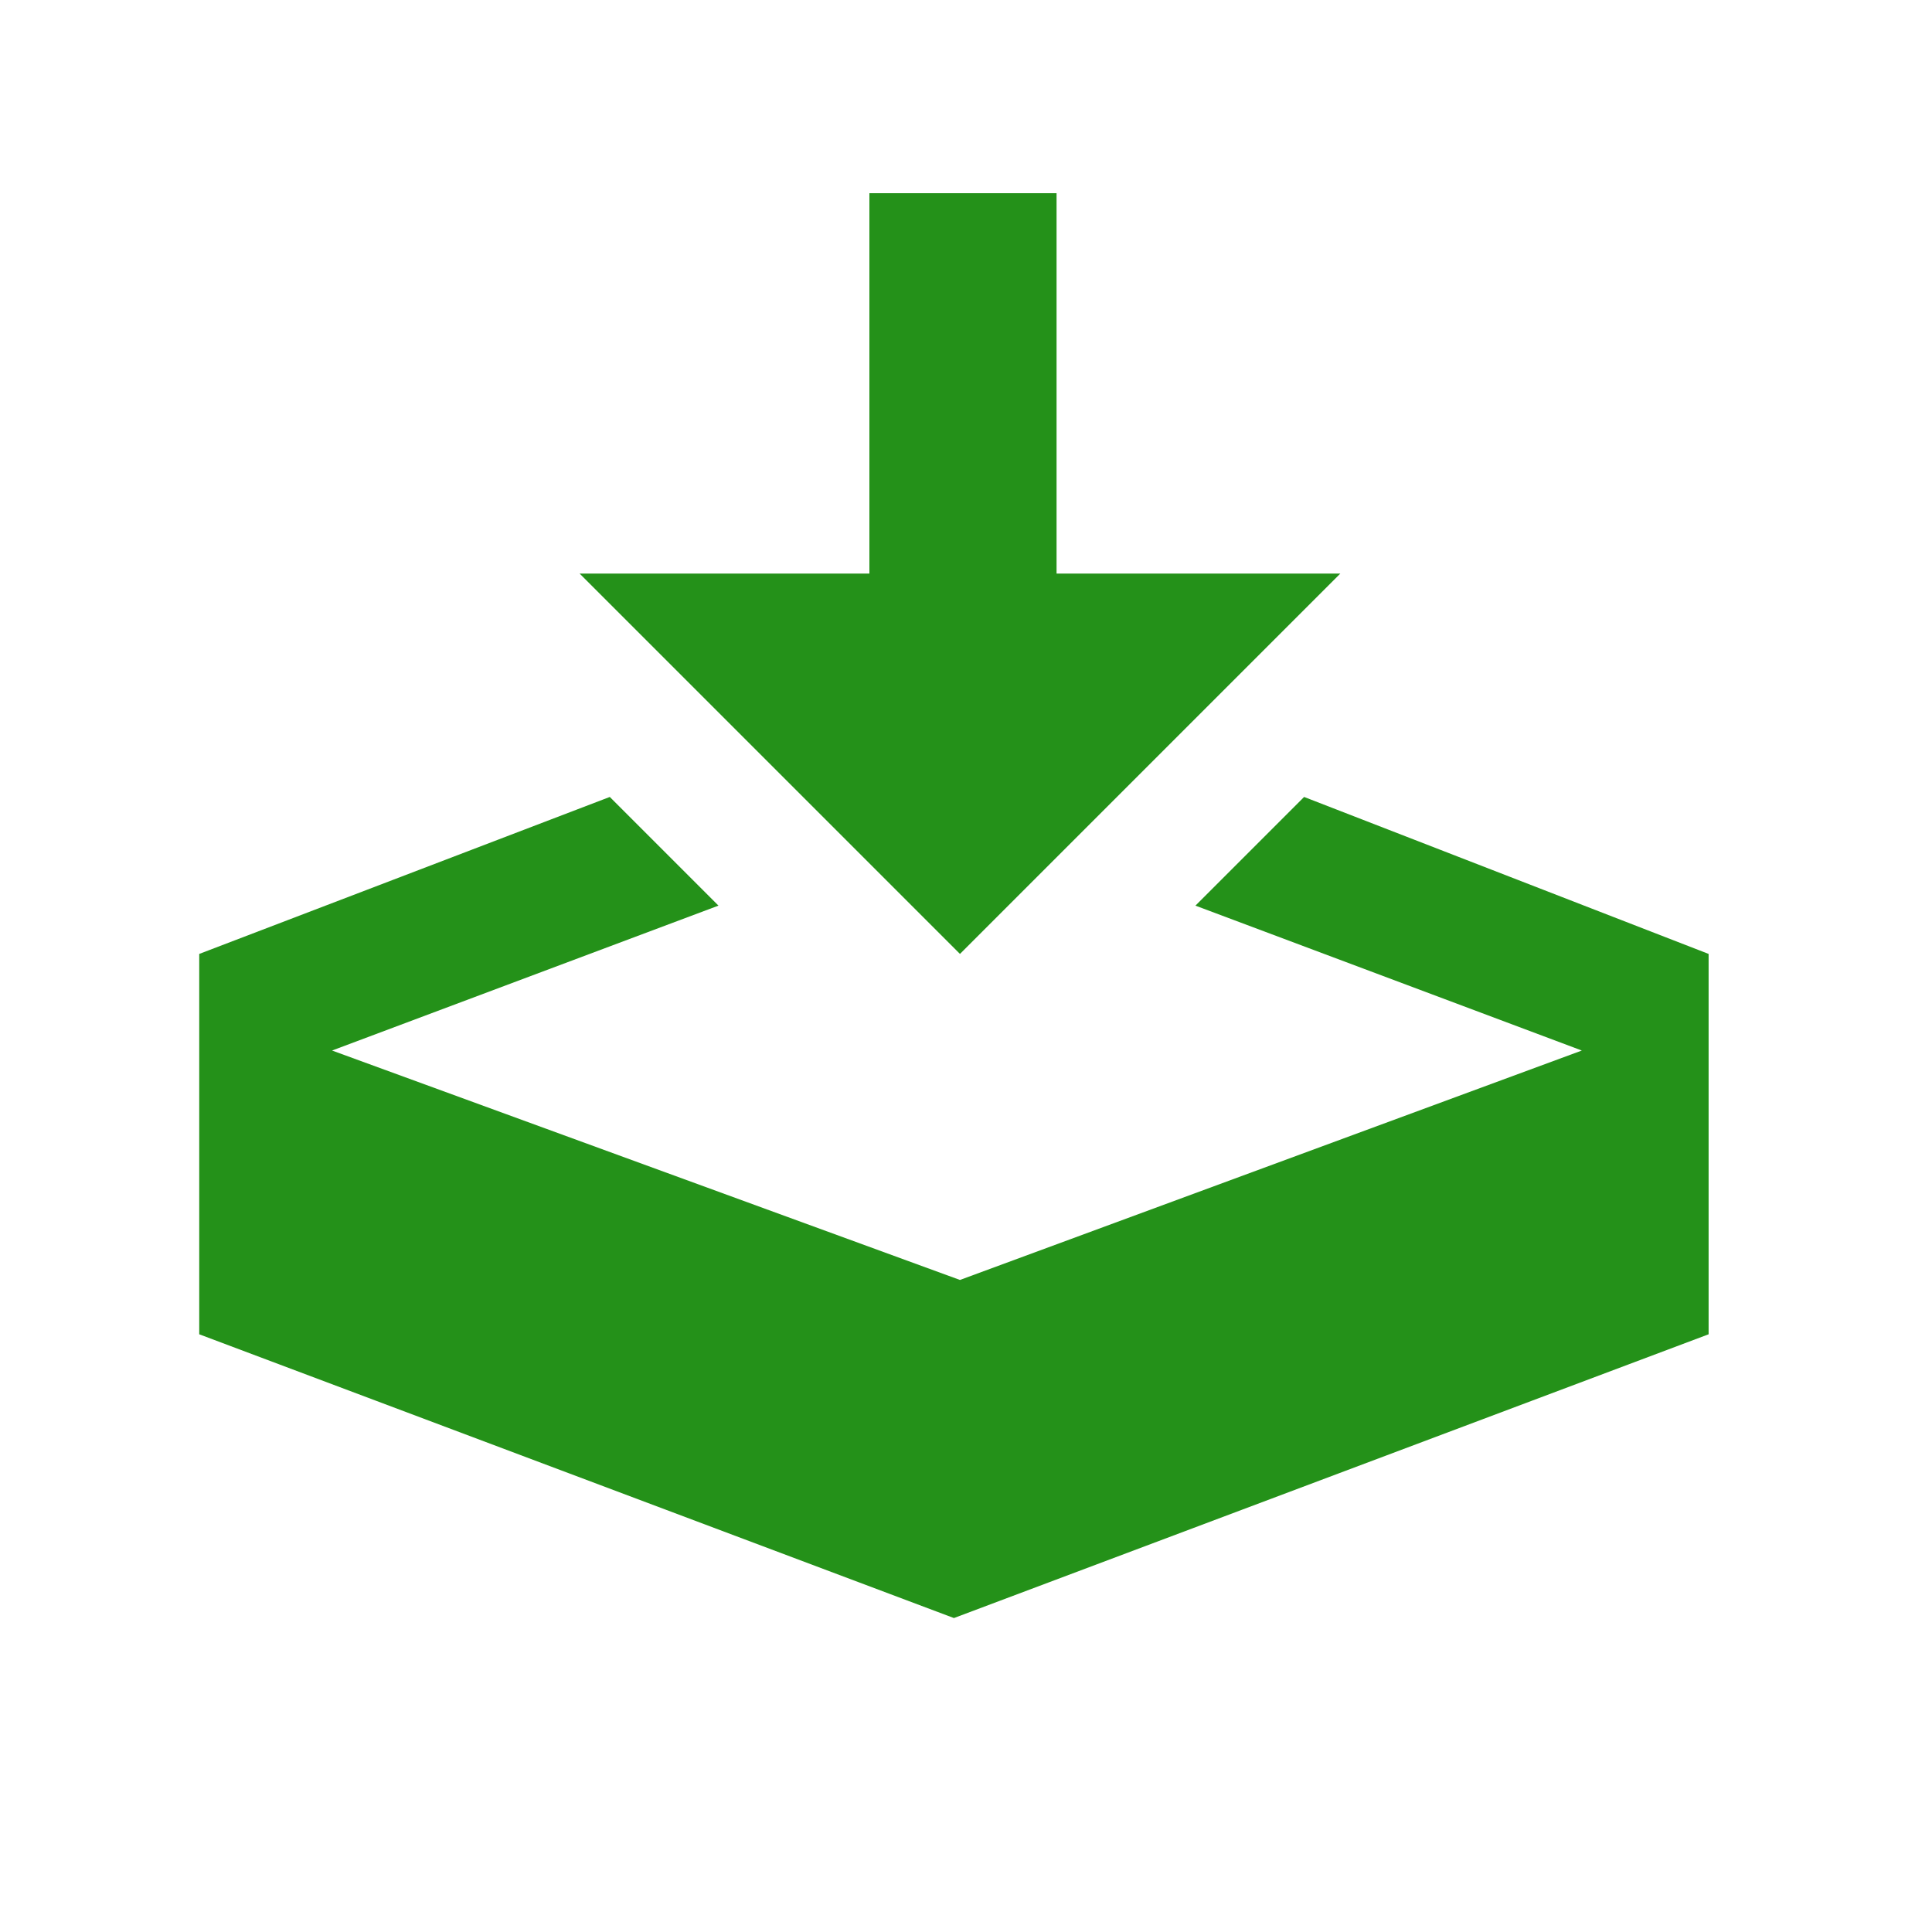 <?xml version="1.0" encoding="utf-8"?>
<!-- Generator: Adobe Illustrator 19.0.0, SVG Export Plug-In . SVG Version: 6.00 Build 0)  -->
<svg version="1.1" id="Capa_1" xmlns="http://www.w3.org/2000/svg" xmlns:xlink="http://www.w3.org/1999/xlink" x="0px" y="0px"
     viewBox="0 0 32 32" style="enable-background:new 0 0 32 32;" xml:space="preserve">
<style type="text/css">
    .st0{fill:#249119;}
</style>
<g>
    <path class="st0" d="M15.9,15.8l6.3-6.3h-4.7V3.2h-3.1v6.3H9.6L15.9,15.8z M21.6,13.2L19.8,15l6.4,2.4l-10.3,3.8L5.5,17.4l6.4-2.4
        l-1.8-1.8l-6.8,2.6v6.3l12.5,4.7l12.5-4.7v-6.3L21.6,13.2z M21.6,13.2"/>
</g>
</svg>
